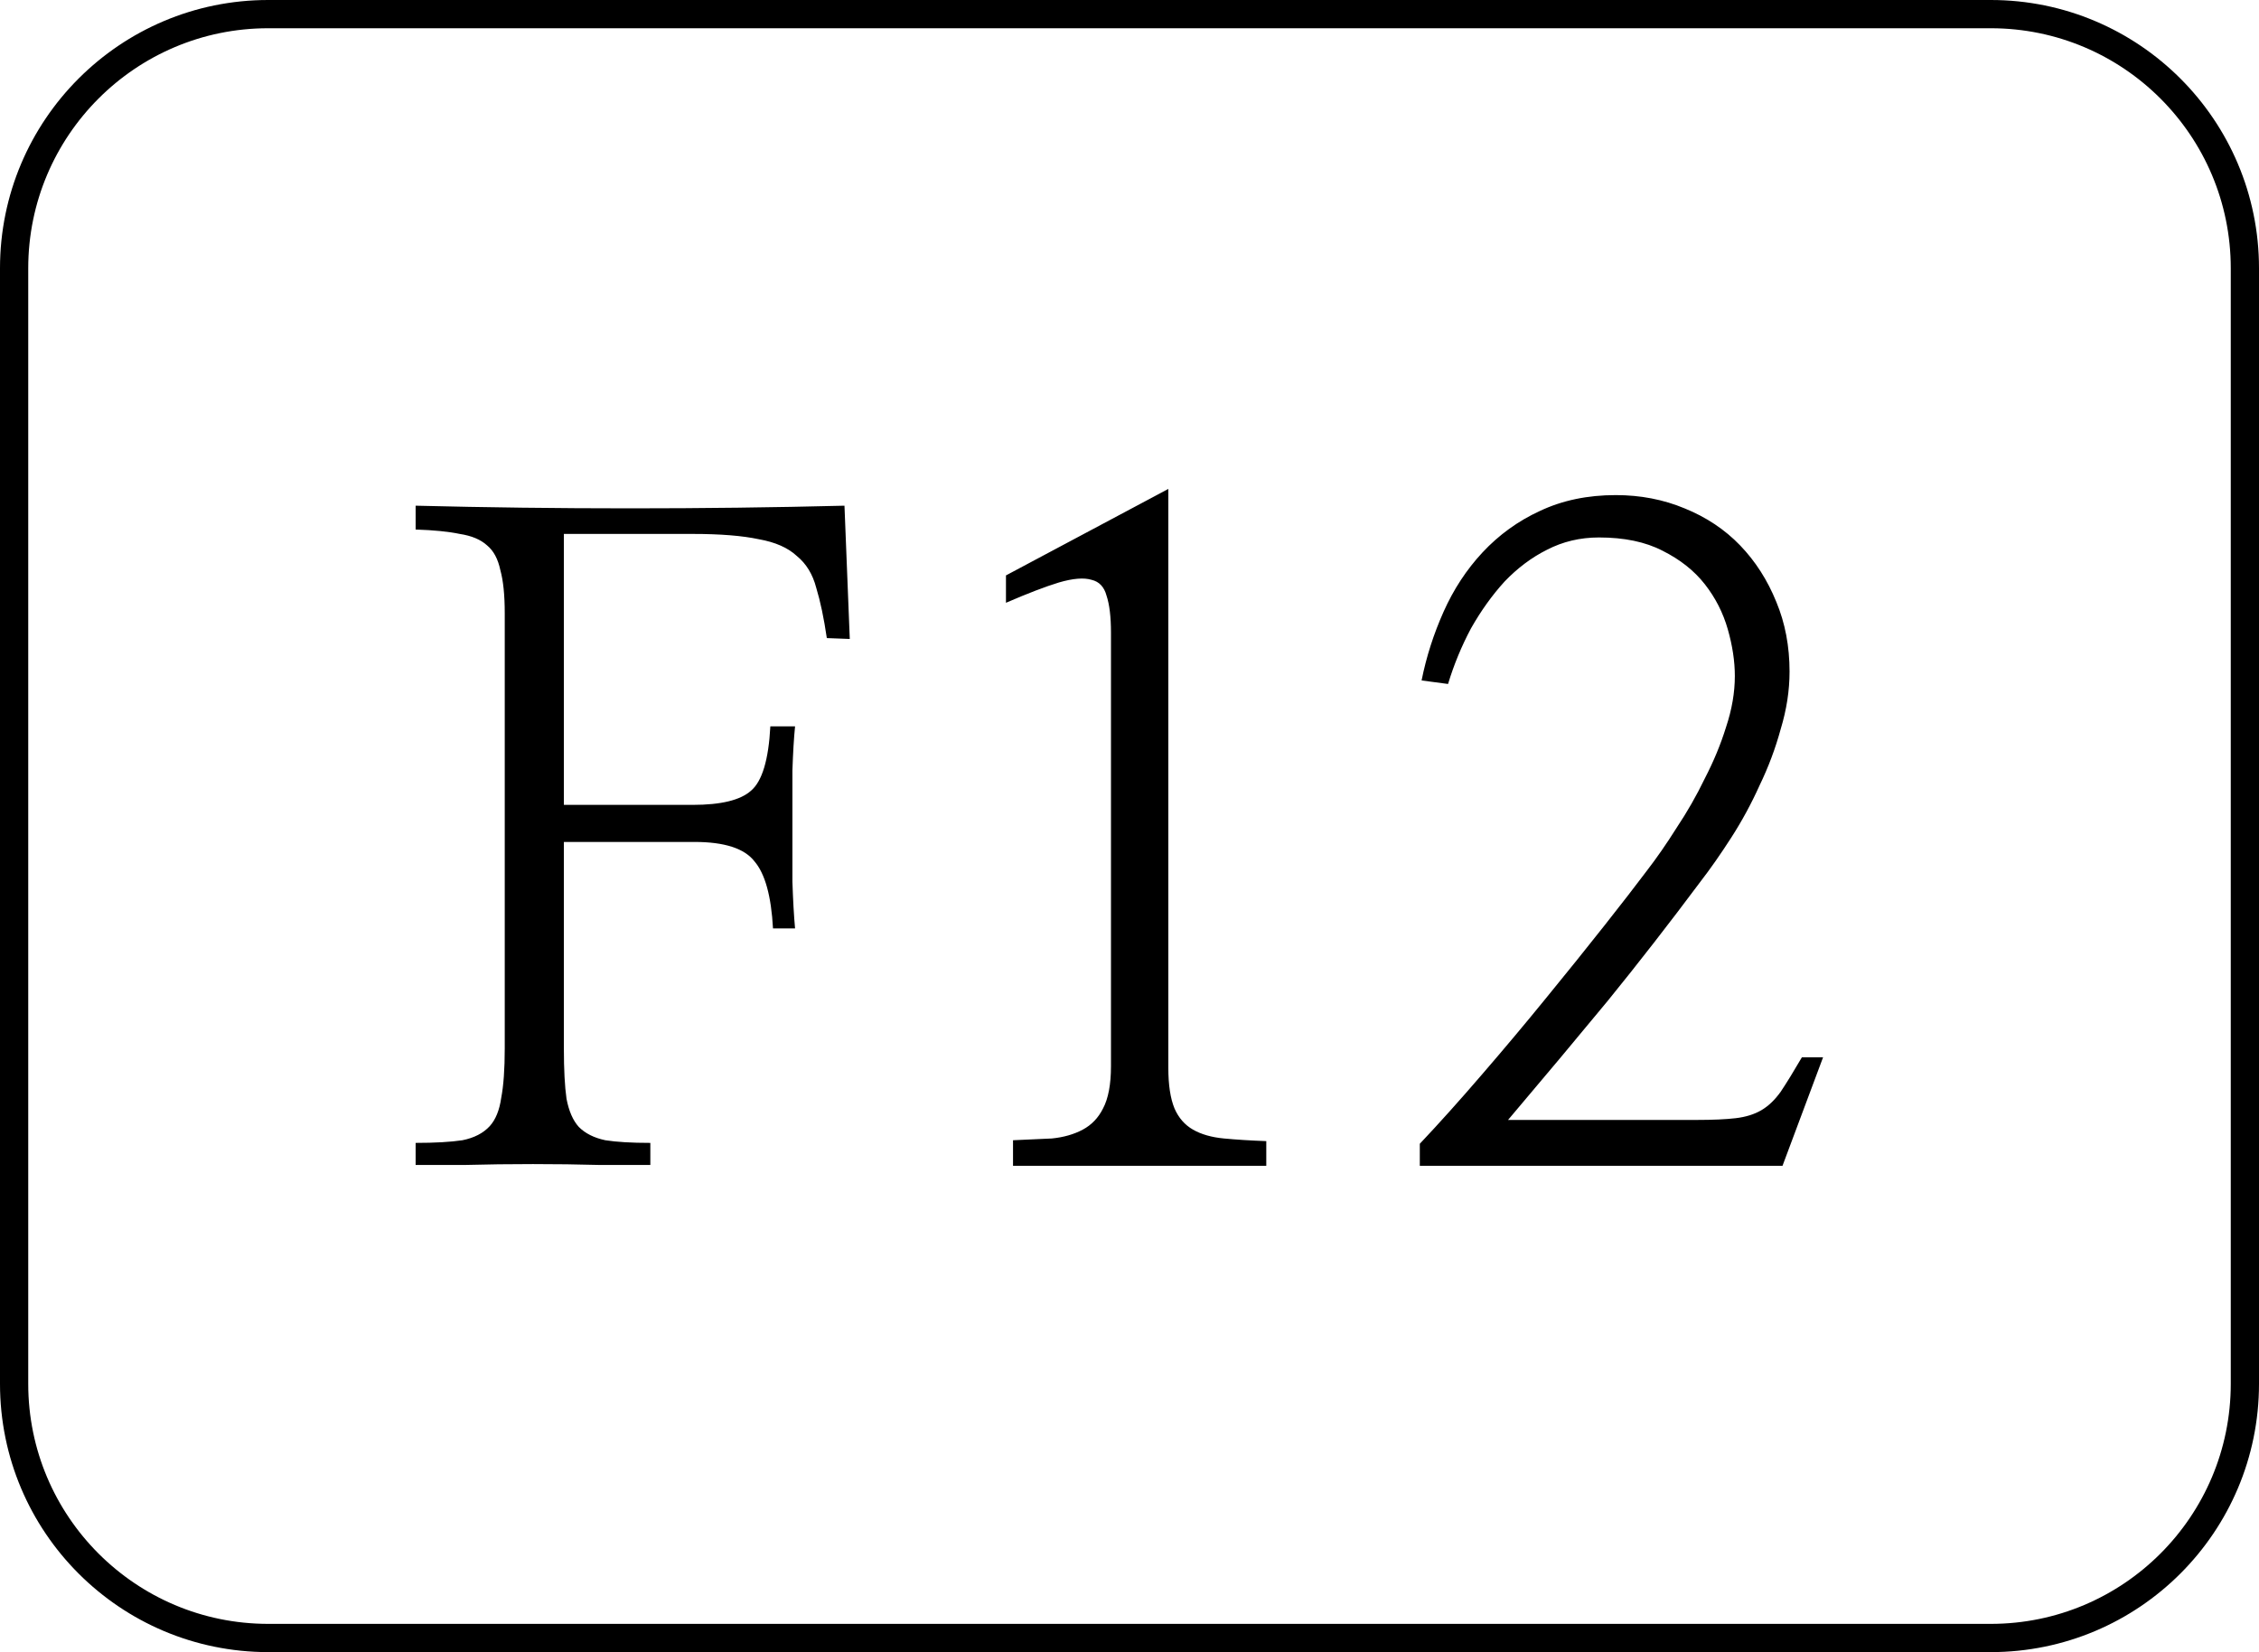 <svg width="160" height="117" viewBox="0 0 160 117" fill="none" xmlns="http://www.w3.org/2000/svg">
<path d="M1 98V19C1 9.059 9.059 1 19 1H80H141C150.941 1 159 9.059 159 19V58.5V98C159 107.941 150.941 116 141 116H19C9.059 116 1 107.941 1 98Z" stroke="black" stroke-width="2"/>
<path d="M39.938 74.25C39.938 75.75 40 76.938 40.125 77.812C40.292 78.688 40.583 79.354 41 79.812C41.458 80.271 42.083 80.583 42.875 80.75C43.667 80.875 44.729 80.938 46.062 80.938V82.5C45.188 82.5 43.979 82.5 42.438 82.5C40.938 82.458 39.375 82.438 37.75 82.438C36.083 82.438 34.479 82.458 32.938 82.5C31.438 82.5 30.271 82.5 29.438 82.5V80.938C30.812 80.938 31.917 80.875 32.75 80.75C33.583 80.583 34.229 80.25 34.688 79.75C35.104 79.292 35.375 78.625 35.5 77.75C35.667 76.875 35.75 75.708 35.75 74.25V43.438C35.75 42.146 35.646 41.125 35.438 40.375C35.271 39.583 34.958 39 34.5 38.625C34.042 38.208 33.396 37.938 32.562 37.812C31.771 37.646 30.729 37.542 29.438 37.5V35.812C34.438 35.938 39.5 36 44.625 36C49.75 36 54.812 35.938 59.812 35.812L60.188 45.25L58.562 45.188C58.354 43.771 58.104 42.583 57.812 41.625C57.562 40.667 57.104 39.917 56.438 39.375C55.812 38.792 54.917 38.396 53.75 38.188C52.583 37.938 51.021 37.812 49.062 37.812H39.938V57H49.062C51.062 57 52.438 56.667 53.188 56C53.979 55.333 54.438 53.812 54.562 51.438H56.312C56.229 52.271 56.167 53.312 56.125 54.562C56.125 55.771 56.125 57.062 56.125 58.438C56.125 59.812 56.125 61.146 56.125 62.438C56.167 63.729 56.229 64.833 56.312 65.75H54.75C54.625 63.458 54.188 61.875 53.438 61C52.729 60.083 51.312 59.625 49.188 59.625H39.938V74.25ZM82.75 34.625V75.625C82.75 76.833 82.896 77.792 83.188 78.5C83.479 79.167 83.917 79.667 84.5 80C85.083 80.333 85.812 80.542 86.688 80.625C87.562 80.708 88.562 80.771 89.688 80.812V82.562H71.75V80.75C72.75 80.708 73.667 80.667 74.5 80.625C75.333 80.542 76.062 80.333 76.688 80C77.312 79.667 77.792 79.167 78.125 78.5C78.5 77.792 78.688 76.792 78.688 75.5V44.812C78.688 43.688 78.583 42.812 78.375 42.188C78.208 41.562 77.854 41.188 77.312 41.062C76.771 40.896 76 40.958 75 41.25C74.042 41.542 72.792 42.021 71.25 42.688V40.75L82.75 34.625ZM100.562 81C101.938 79.542 103.396 77.917 104.938 76.125C106.521 74.292 108.042 72.479 109.5 70.688C111 68.854 112.375 67.146 113.625 65.562C114.875 63.979 115.875 62.688 116.625 61.688C117.333 60.771 118.042 59.75 118.75 58.625C119.5 57.5 120.167 56.333 120.75 55.125C121.375 53.917 121.875 52.708 122.25 51.5C122.667 50.25 122.875 49.042 122.875 47.875C122.875 46.833 122.708 45.729 122.375 44.562C122.042 43.396 121.5 42.333 120.75 41.375C120 40.417 119 39.625 117.75 39C116.542 38.375 115.042 38.062 113.25 38.062C111.917 38.062 110.688 38.354 109.562 38.938C108.479 39.479 107.479 40.229 106.562 41.188C105.688 42.146 104.896 43.25 104.188 44.5C103.521 45.75 102.979 47.062 102.562 48.438L100.688 48.188C101.021 46.521 101.542 44.896 102.25 43.312C102.958 41.729 103.875 40.333 105 39.125C106.167 37.875 107.521 36.896 109.062 36.188C110.646 35.438 112.438 35.062 114.438 35.062C116.188 35.062 117.812 35.375 119.312 36C120.854 36.625 122.167 37.5 123.25 38.625C124.333 39.75 125.188 41.083 125.812 42.625C126.438 44.125 126.75 45.771 126.75 47.562C126.75 48.896 126.542 50.25 126.125 51.625C125.75 53 125.25 54.333 124.625 55.625C124.042 56.917 123.375 58.146 122.625 59.312C121.875 60.479 121.146 61.521 120.438 62.438C118.229 65.396 116.042 68.208 113.875 70.875C111.708 73.5 109.354 76.312 106.812 79.312H120.188C121.312 79.312 122.229 79.271 122.938 79.188C123.646 79.104 124.25 78.917 124.75 78.625C125.25 78.333 125.708 77.896 126.125 77.312C126.542 76.688 127.042 75.875 127.625 74.875H129.125L126.25 82.562H100.562V81Z" fill="black"/>
</svg>
